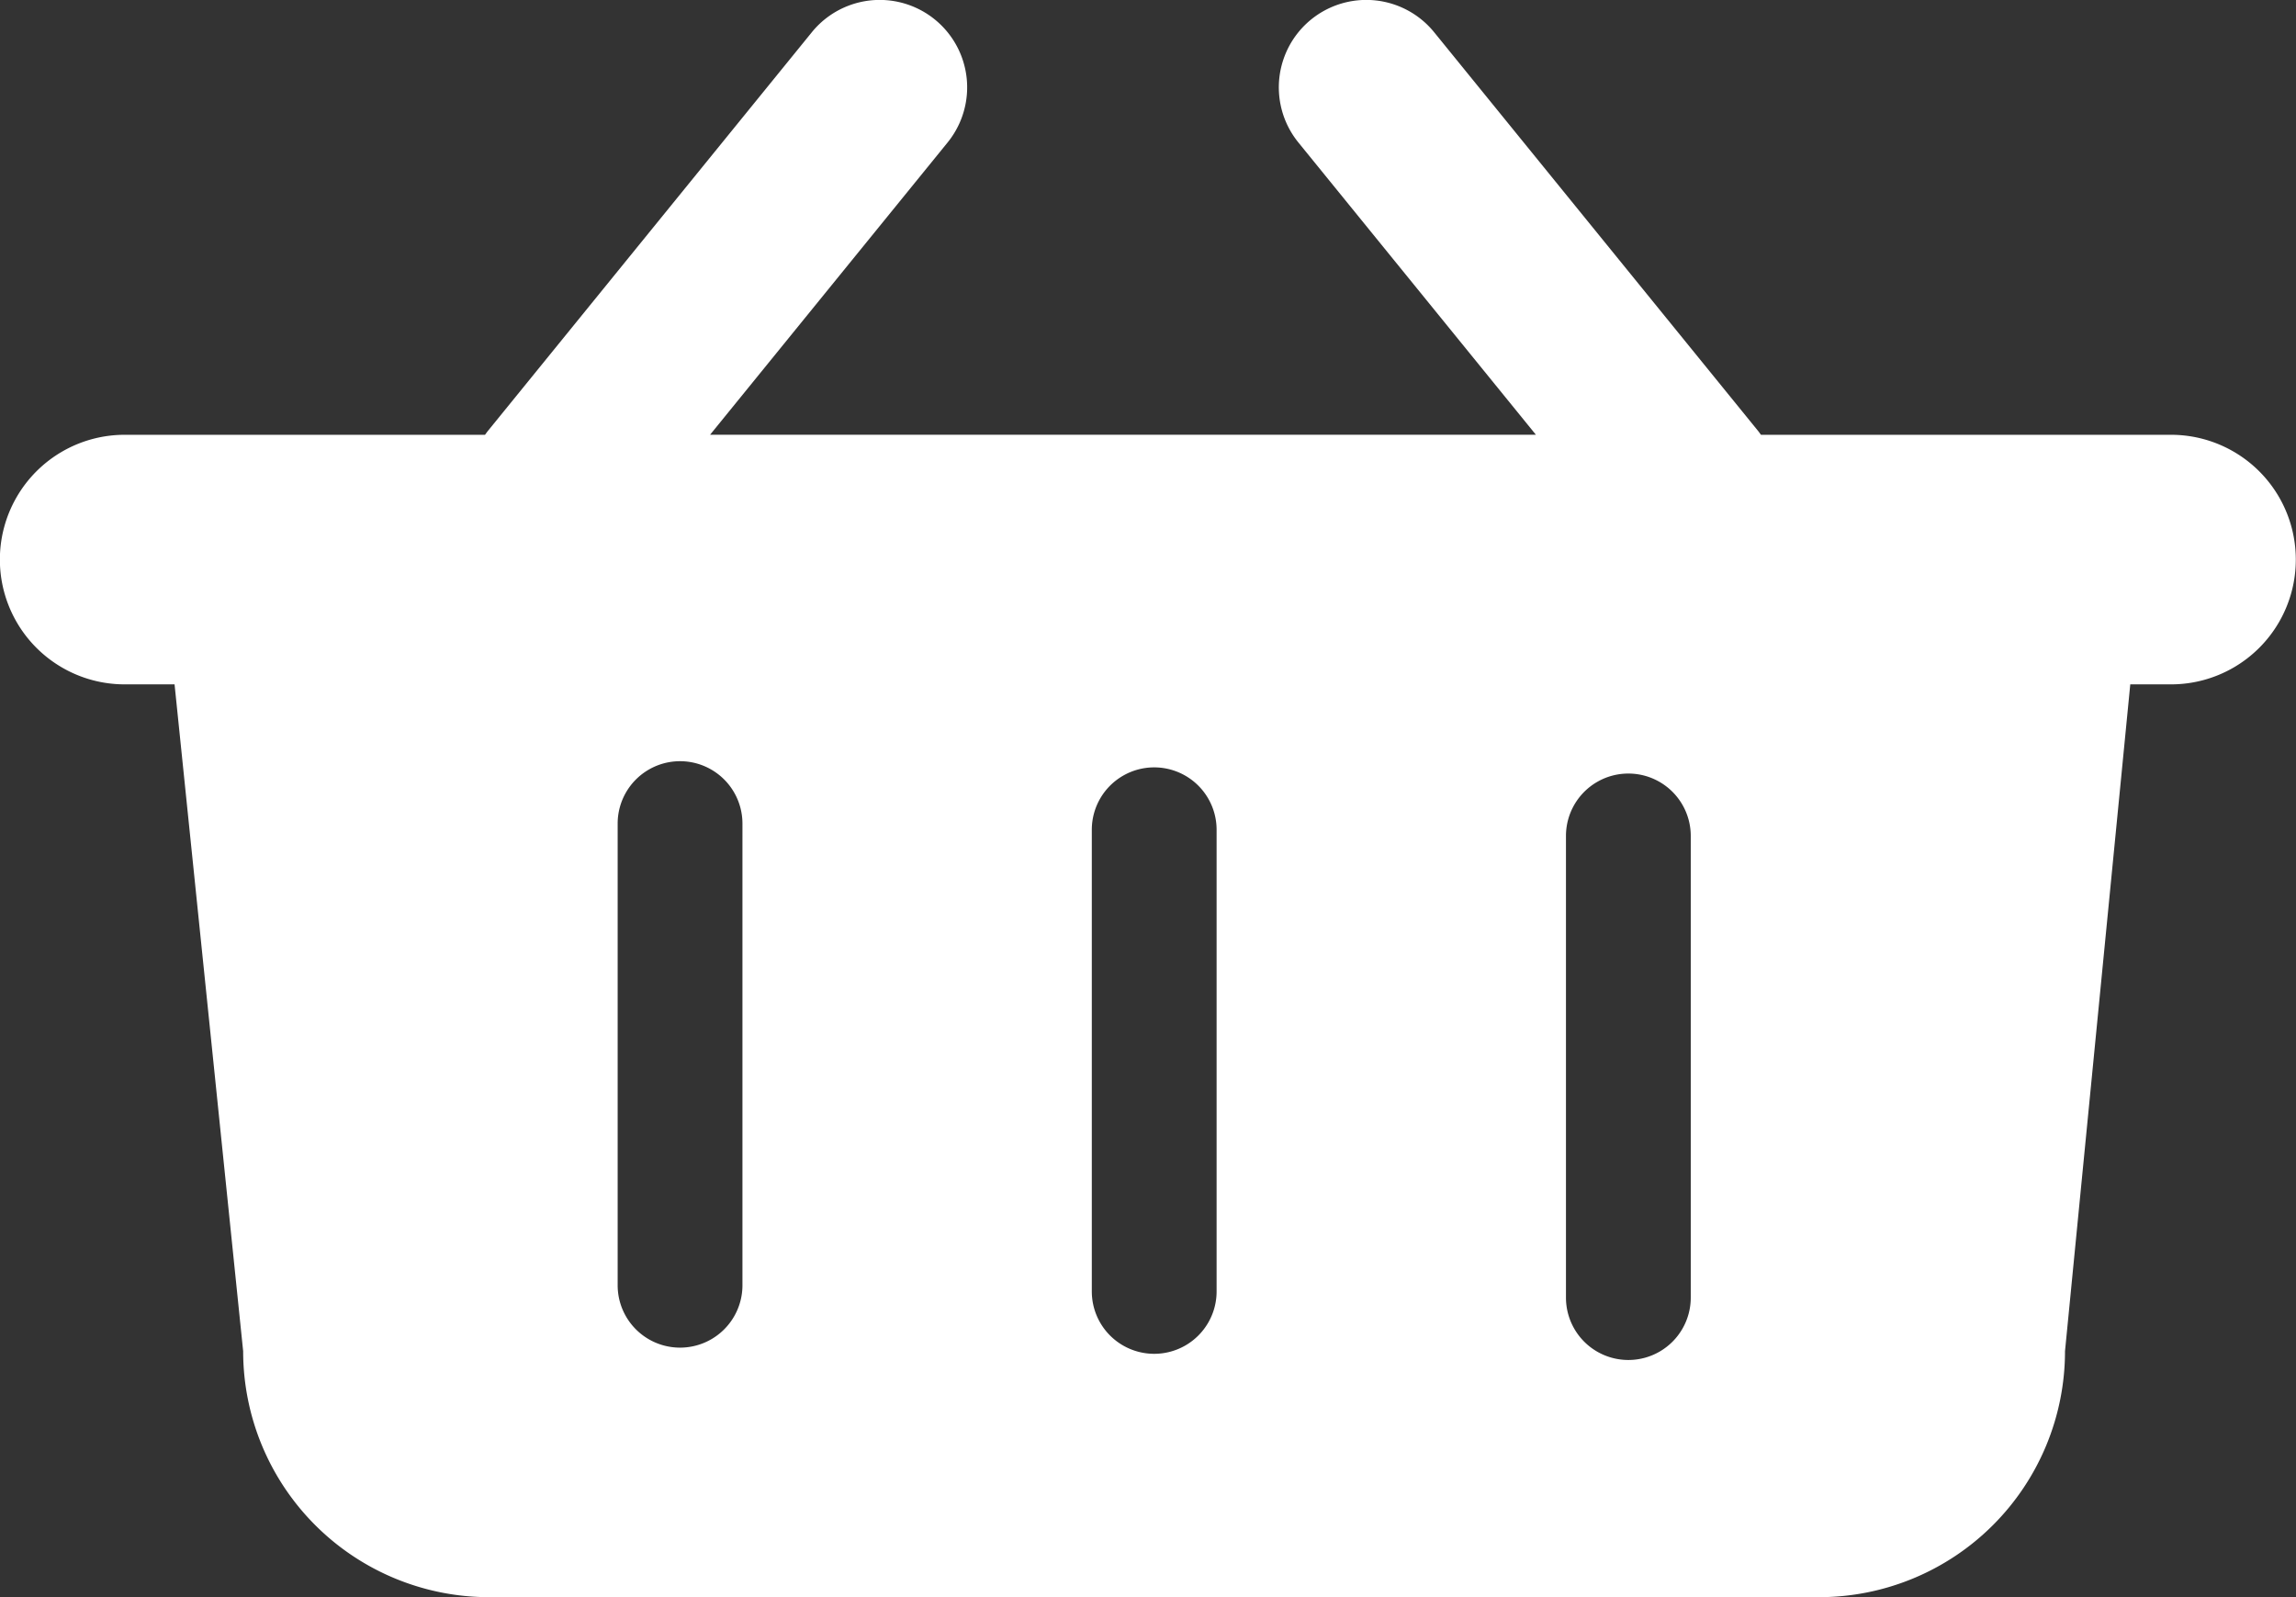 <svg xmlns="http://www.w3.org/2000/svg" width="37.184" height="25.867" viewBox="0 0 37.184 25.867">
  <rect x="0" y="0" width="37.184" height="25.867" fill="#333333" stroke="none"/>
  <path id="Path_1029" data-name="Path 1029" d="M1655.163,1244.541h-6.644c-.013-.017-.025-.035-.038-.052l-5.254-6.467a1.415,1.415,0,1,0-2.2,1.784l3.847,4.734H1631.5l3.847-4.734a1.415,1.415,0,1,0-2.2-1.784l-5.254,6.467c-.013.017-.025.035-.038.052h-5.836a2.021,2.021,0,0,0,0,4.042h.808l1.111,10.8a3.984,3.984,0,0,0,3.984,3.984h21.537a3.984,3.984,0,0,0,3.984-3.984l1.057-10.8h.66a2.021,2.021,0,1,0,0-4.042Zm-23.139,13.774a1.01,1.01,0,1,1-2.021,0v-7.477a1.01,1.01,0,1,1,2.021,0Zm7.679.1a1.01,1.01,0,1,1-2.021,0v-7.477a1.01,1.01,0,0,1,2.021,0Zm7.679.1a1.01,1.01,0,0,1-2.021,0v-7.477a1.01,1.01,0,1,1,2.021,0Z" transform="translate(-1620 -1237.499)" fill="#fff"/>
</svg>

